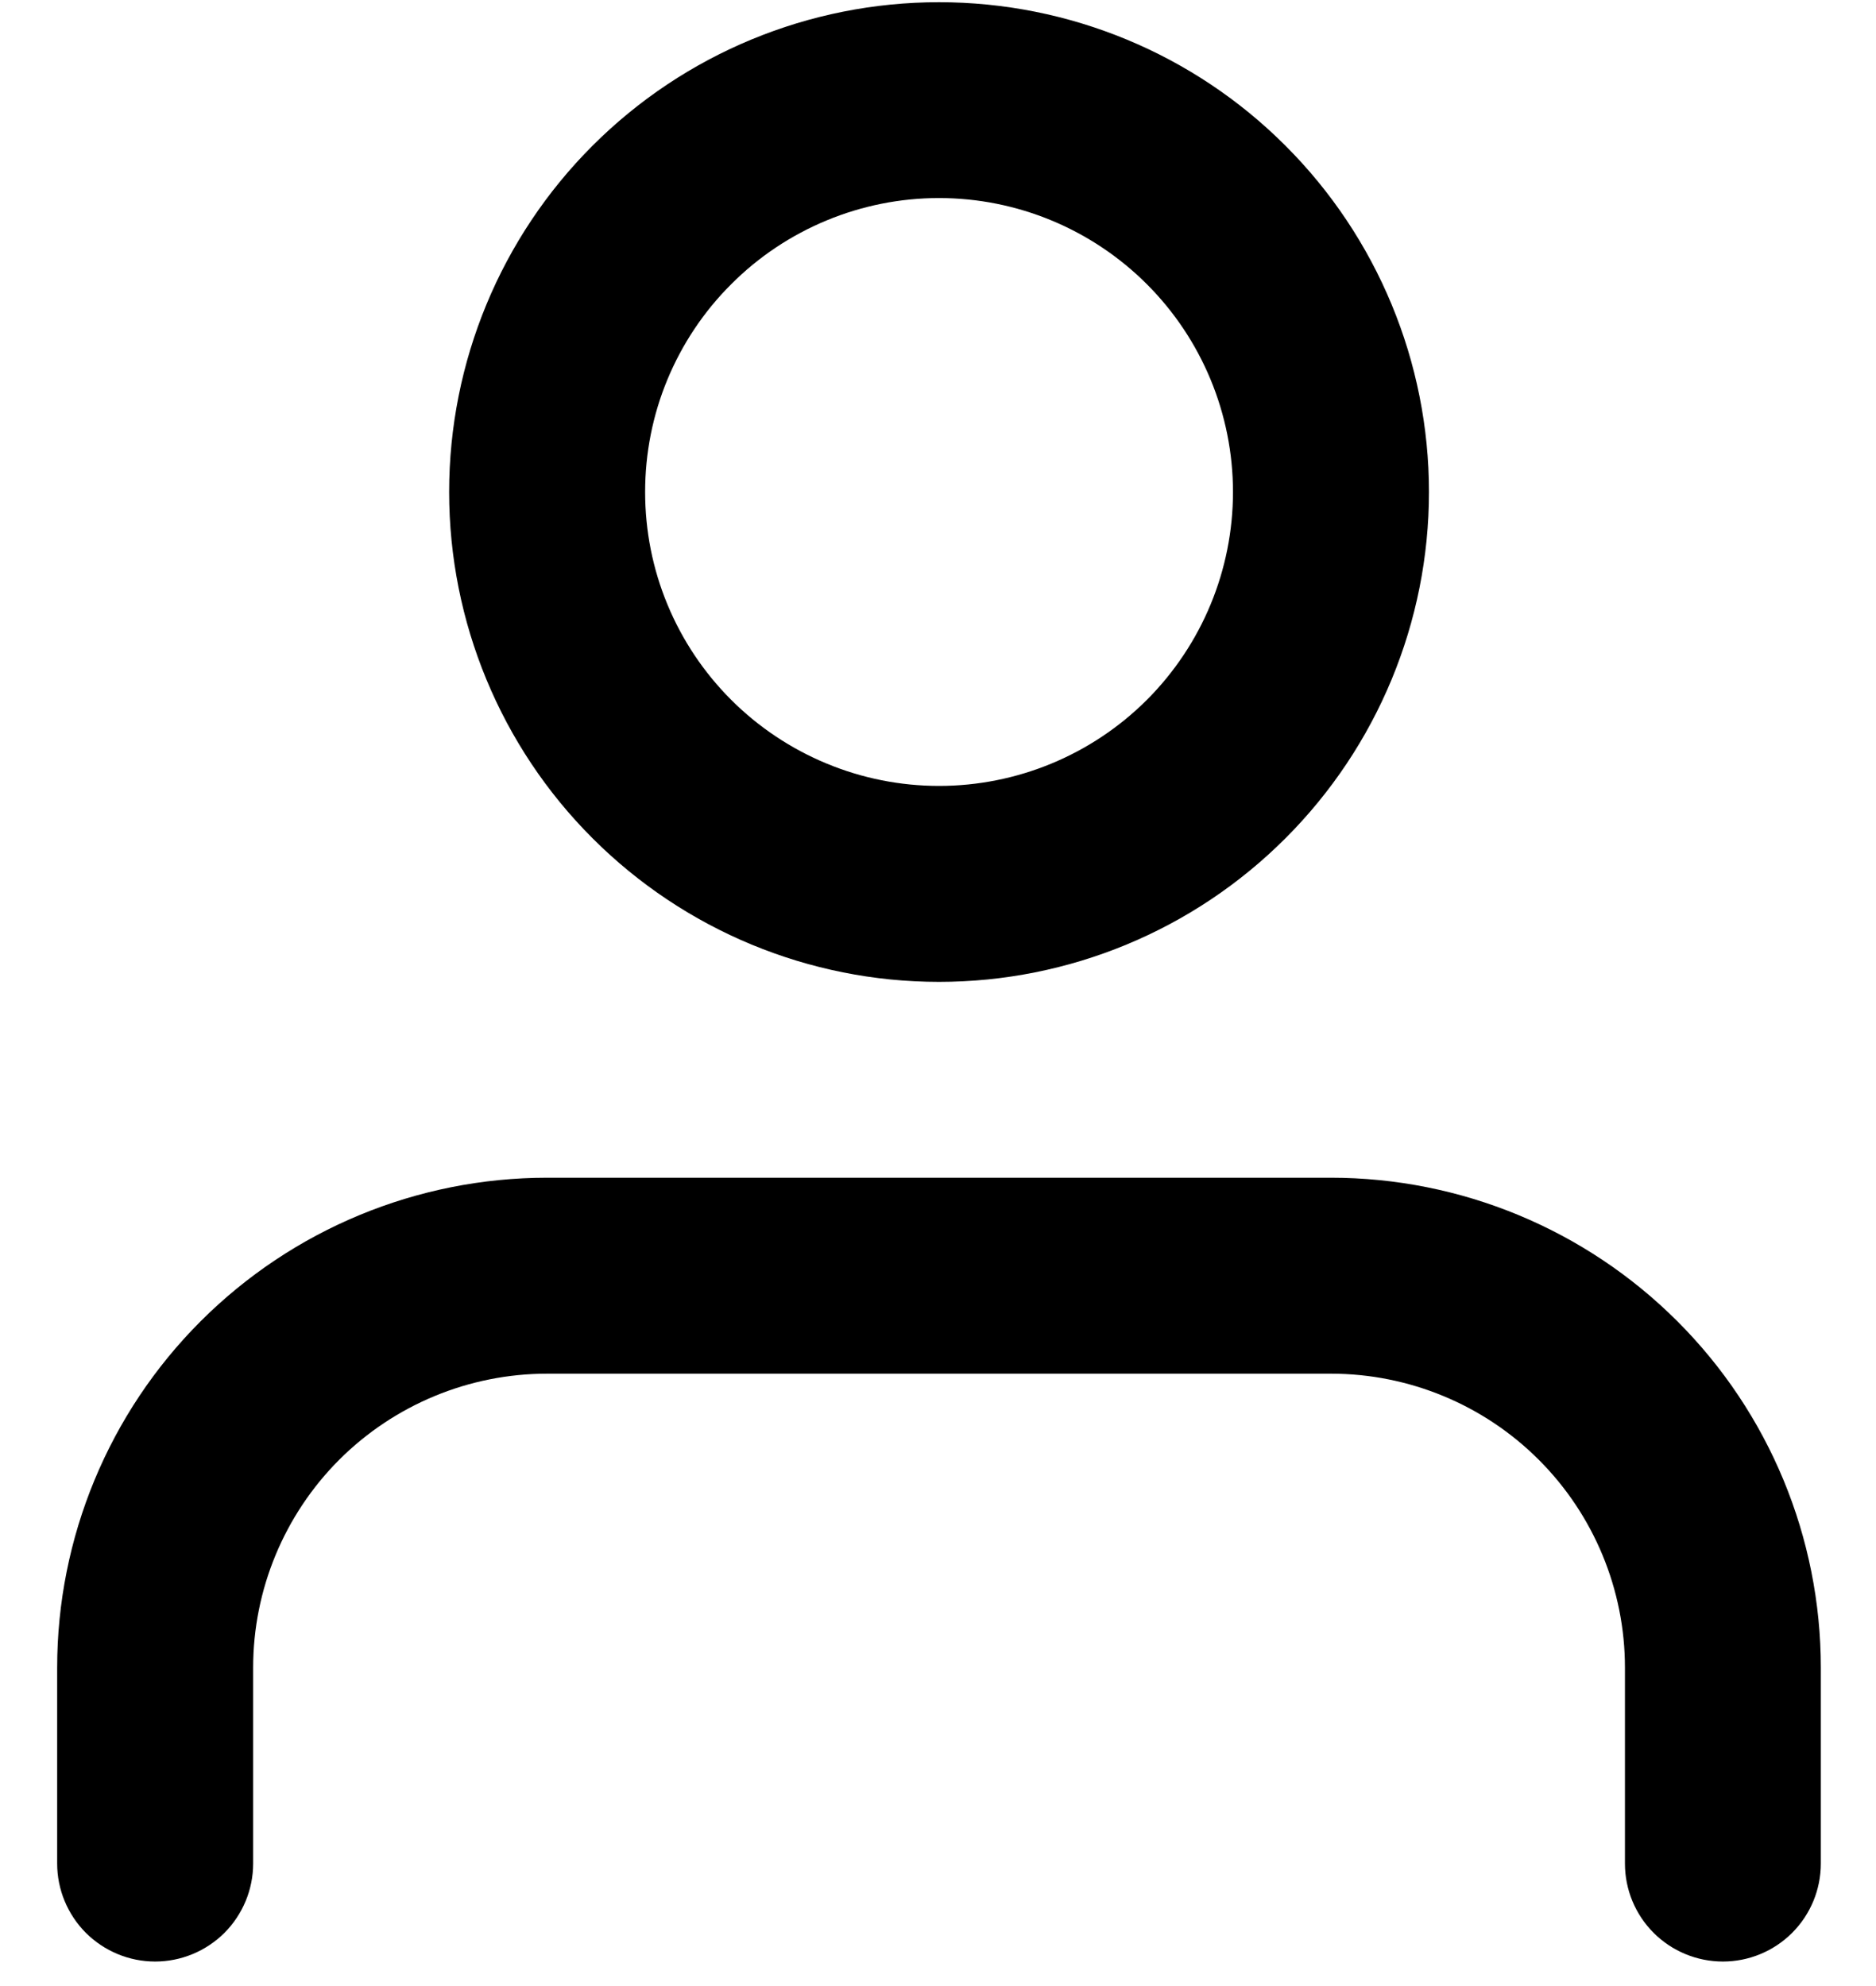 <?xml version="1.0" encoding="UTF-8" standalone="no"?><svg width='17' height='18' viewBox='0 0 17 18' fill='none' xmlns='http://www.w3.org/2000/svg'>
<path fill-rule='evenodd' clip-rule='evenodd' d='M12.061 10.674C13.238 10.674 14.367 11.142 15.2 11.975C16.033 12.807 16.5 13.937 16.5 15.114V16.89C16.5 17.125 16.407 17.351 16.24 17.518C16.074 17.684 15.848 17.778 15.613 17.778C15.377 17.778 15.151 17.684 14.985 17.518C14.818 17.351 14.725 17.125 14.725 16.89V15.114C14.725 14.408 14.444 13.73 13.944 13.23C13.445 12.731 12.767 12.45 12.061 12.45H4.958C4.251 12.45 3.574 12.731 3.074 13.23C2.575 13.73 2.294 14.408 2.294 15.114V16.89C2.294 17.125 2.2 17.351 2.034 17.518C1.867 17.684 1.641 17.778 1.406 17.778C1.17 17.778 0.945 17.684 0.778 17.518C0.612 17.351 0.518 17.125 0.518 16.89V15.114C0.518 13.937 0.986 12.807 1.818 11.975C2.651 11.142 3.78 10.674 4.958 10.674H12.061ZM8.509 0.02C9.687 0.02 10.816 0.487 11.648 1.32C12.481 2.152 12.949 3.282 12.949 4.459C12.949 5.636 12.481 6.766 11.648 7.598C10.816 8.431 9.687 8.899 8.509 8.899C7.332 8.899 6.203 8.431 5.37 7.598C4.537 6.766 4.07 5.636 4.07 4.459C4.07 3.282 4.537 2.152 5.37 1.32C6.203 0.487 7.332 0.02 8.509 0.02ZM8.509 1.795C8.159 1.795 7.813 1.864 7.49 1.998C7.167 2.132 6.873 2.328 6.626 2.576C6.378 2.823 6.182 3.117 6.048 3.44C5.914 3.763 5.846 4.109 5.846 4.459C5.846 4.809 5.914 5.155 6.048 5.478C6.182 5.802 6.378 6.095 6.626 6.343C6.873 6.59 7.167 6.786 7.49 6.92C7.813 7.054 8.159 7.123 8.509 7.123C9.216 7.123 9.893 6.842 10.393 6.343C10.892 5.843 11.173 5.166 11.173 4.459C11.173 3.753 10.892 3.075 10.393 2.576C9.893 2.076 9.216 1.795 8.509 1.795Z' fill='black'/>
</svg>
